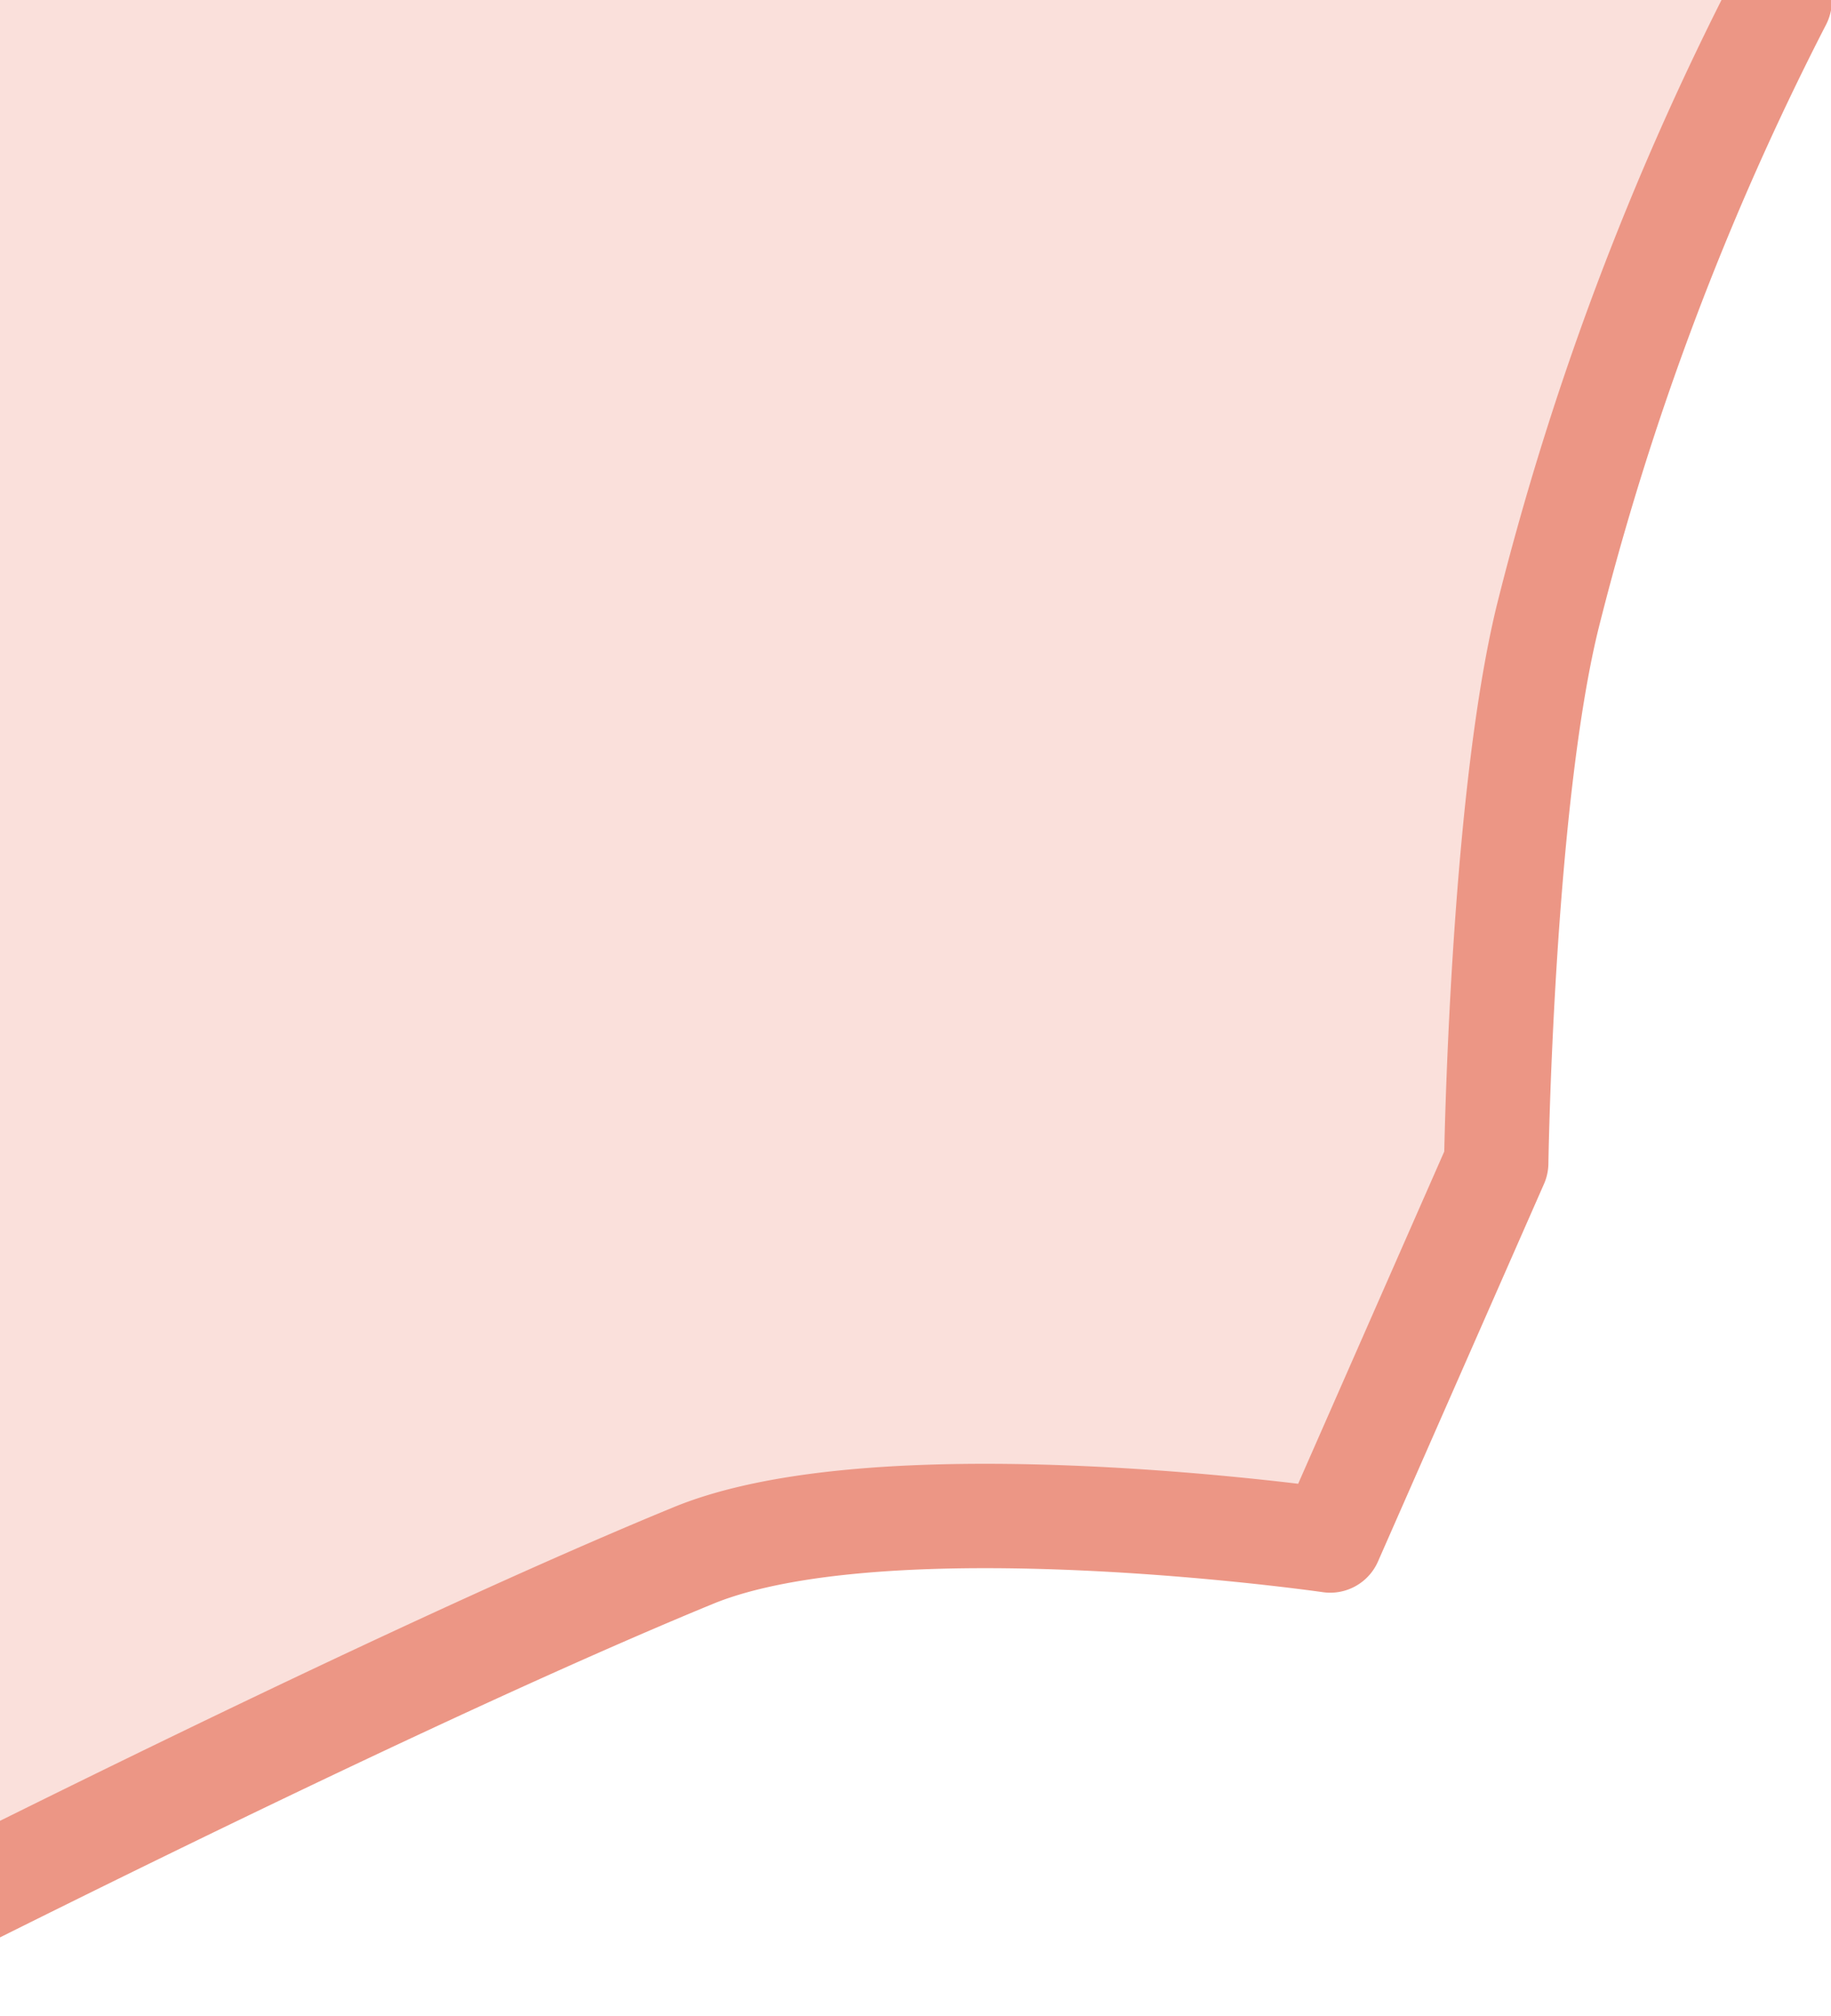 <svg xmlns="http://www.w3.org/2000/svg" width="70.188" height="77.25" viewBox="0 0 70.188 77.25">
  <defs>
    <style>
      .cls-1 {
        fill: #ec9685;
        fill-opacity: 0.3;
        stroke: #ec9685;
        stroke-linecap: round;
        stroke-linejoin: round;
        stroke-width: 4px;
        fill-rule: evenodd;
      }
    </style>
  </defs>
  <path id="_300x250_shape1.svg" data-name="300x250/shape1.svg" class="cls-1" d="M937.355,1668.57s0.206-13.68,1.965-20.9a109.96,109.96,0,0,1,8.9-23.64l-2.314-11.57,0.579-4.05H874.167s-2.645,51.77-1.158,54.96,0.579,35.87.579,35.87,20.6-10.53,32.978-15.62c7.386-3.04,24.425-.58,24.425-0.58Z" transform="translate(-880 -1624)"/>
</svg>
